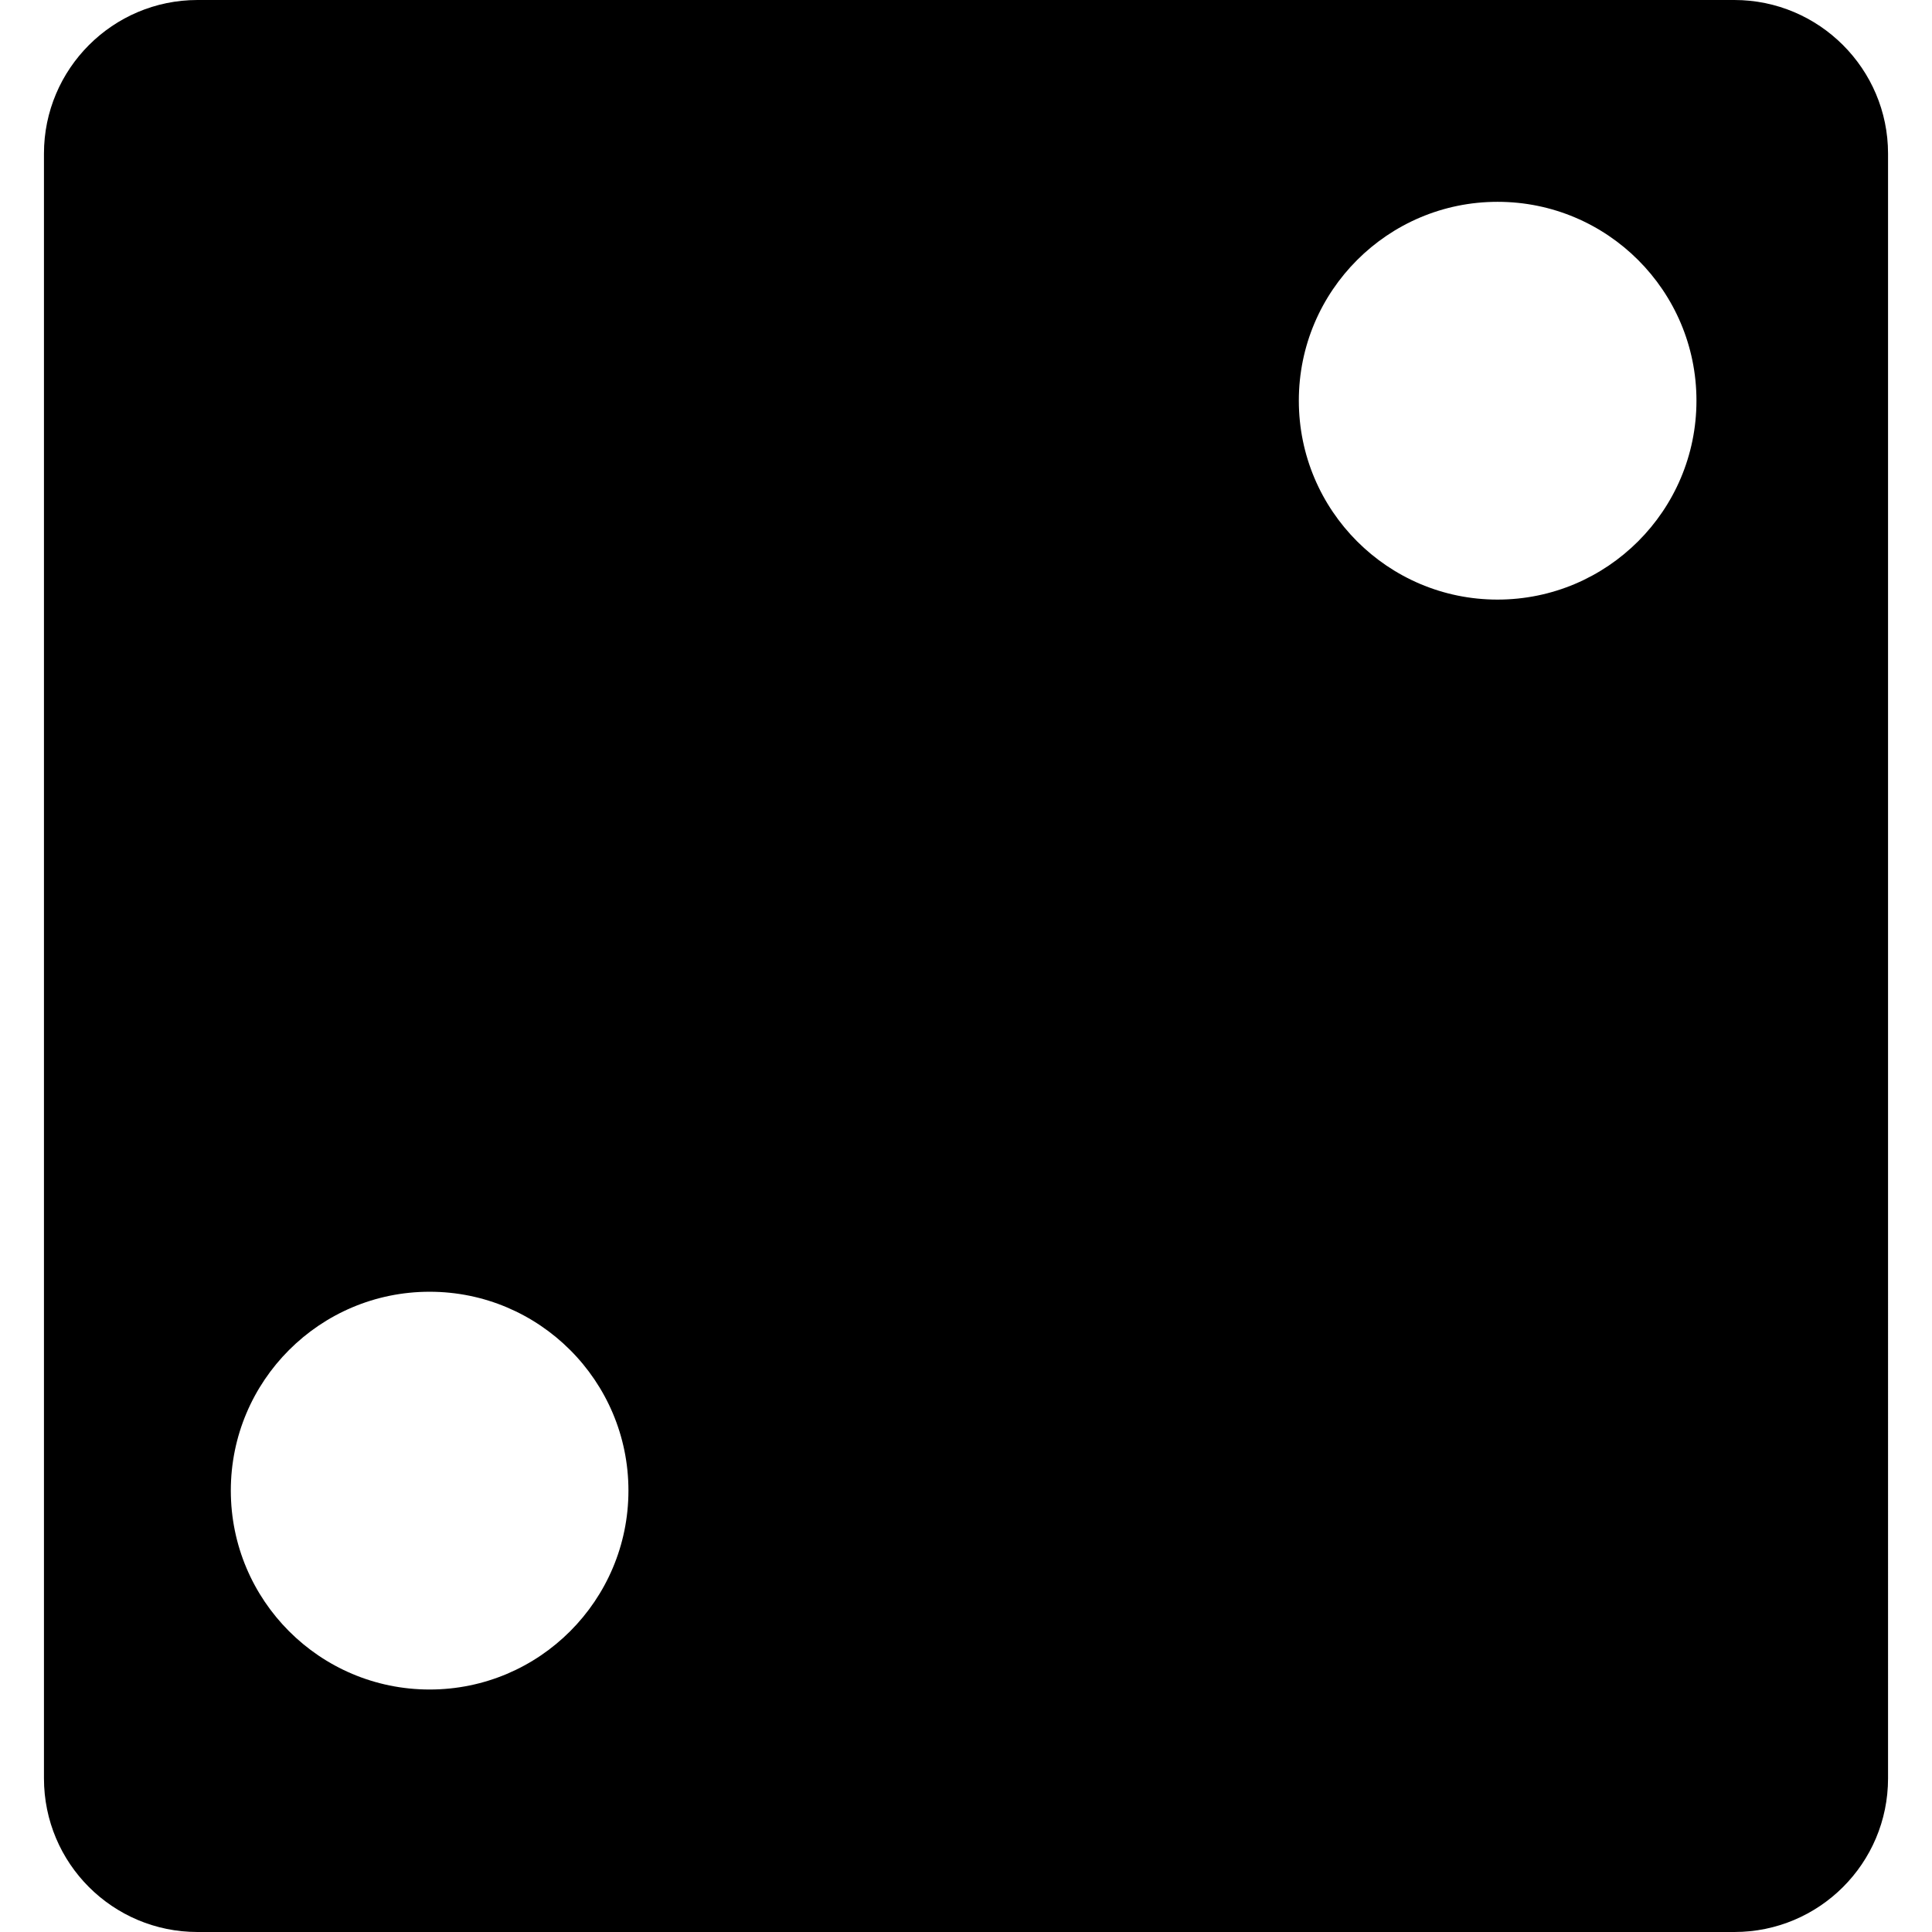 <?xml version="1.0" encoding="iso-8859-1"?>
<!-- Generator: Adobe Illustrator 18.1.1, SVG Export Plug-In . SVG Version: 6.00 Build 0)  -->
<svg version="1.1" id="Capa_1" xmlns="http://www.w3.org/2000/svg" xmlns:xlink="http://www.w3.org/1999/xlink" x="0px" y="0px"
	 viewBox="0 0 26.986 26.986" style="enable-background:new 0 0 26.986 26.986;" xml:space="preserve">
	<path d="M0.614,2.145V24.84c0,1.188,0.961,2.146,2.145,2.146h21.467c1.184,0,2.146-0.959,2.146-2.146V2.145
		C26.372,0.963,25.409,0,24.225,0H2.759C1.575,0,0.614,0.963,0.614,2.145z M8.778,20.82c0,1.533-1.244,2.779-2.777,2.779
		c-1.535,0-2.777-1.246-2.777-2.779c0-1.531,1.242-2.777,2.777-2.777C7.534,18.043,8.778,19.289,8.778,20.82z M23.696,5.596
		c0,1.535-1.246,2.779-2.779,2.779c-1.531,0-2.775-1.244-2.775-2.779c0-1.533,1.244-2.777,2.775-2.777
		C22.45,2.818,23.696,4.062,23.696,5.596z"/>
</svg>
